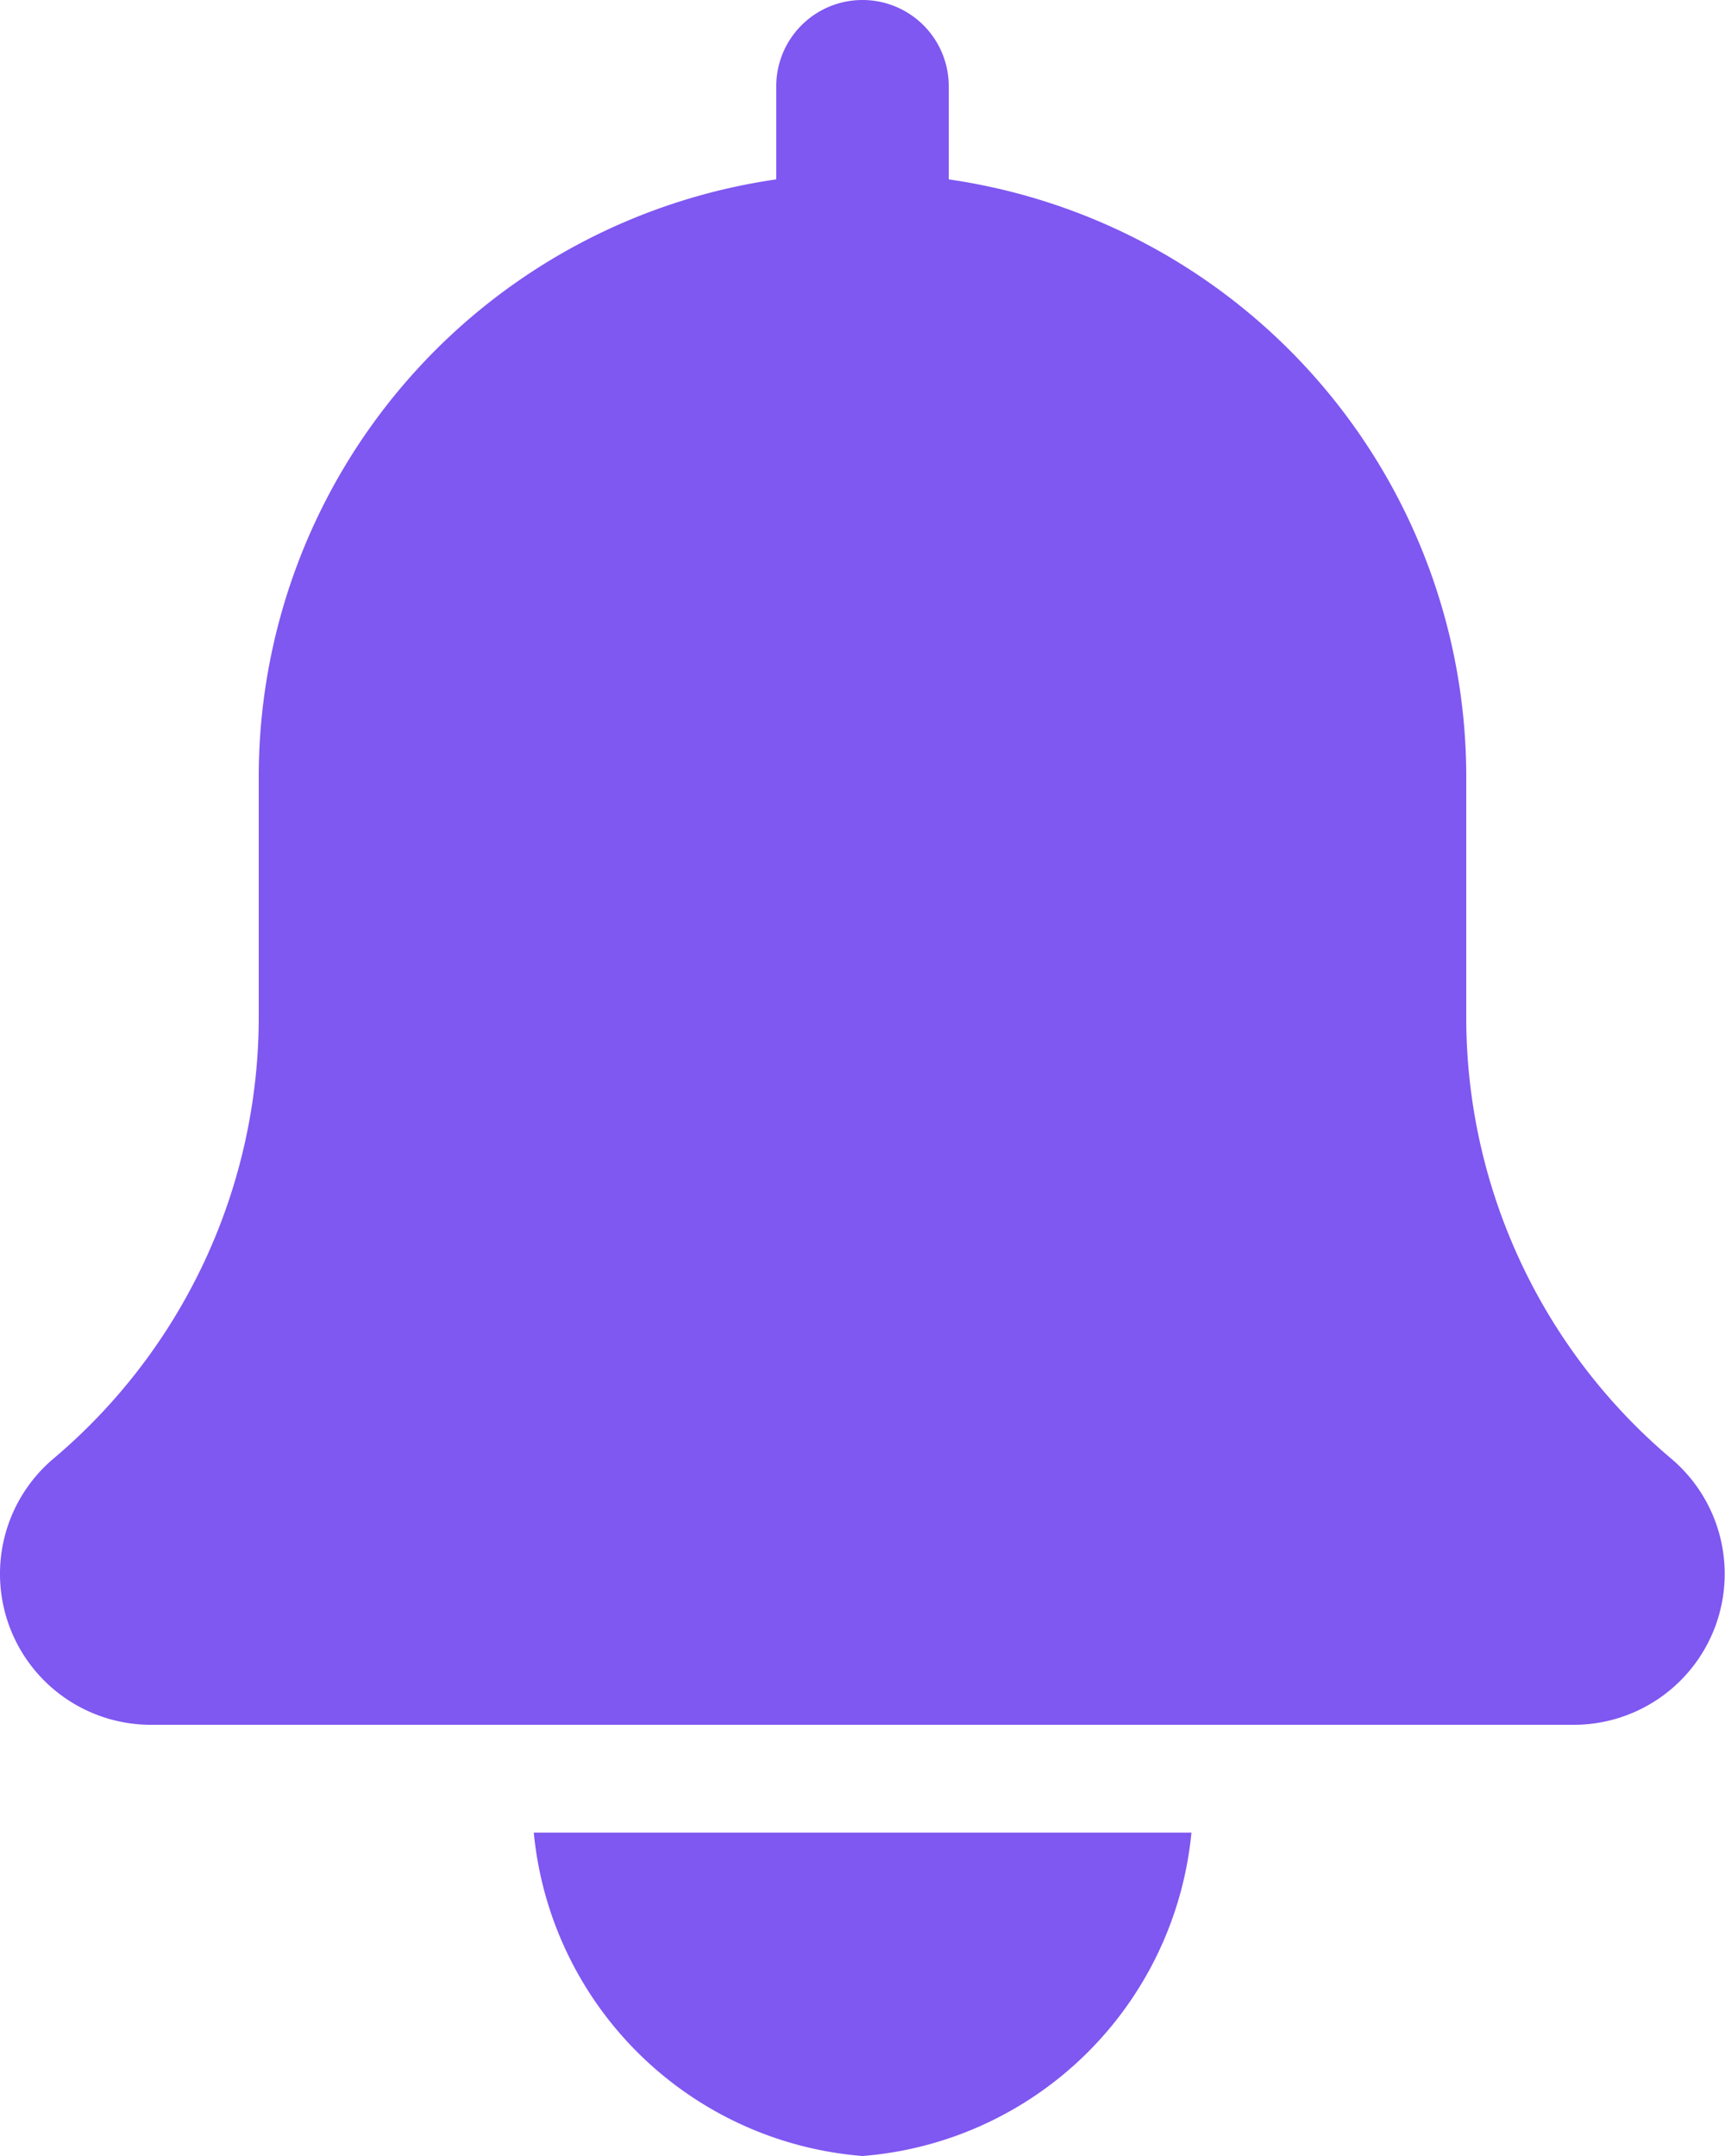 <svg xmlns="http://www.w3.org/2000/svg" width="16" height="20" viewBox="0 0 16 20">
  <g id="bell" transform="translate(-2)">
    <path id="Path_8294" data-name="Path 8294" d="M17.5,13.53a5.358,5.358,0,0,1-1.9-4.1V7.2a5.6,5.6,0,0,0-4.8-5.536V.8A.8.8,0,0,0,9.2.8v.864A5.6,5.6,0,0,0,4.4,7.2V9.43a5.364,5.364,0,0,1-1.91,4.106A1.4,1.4,0,0,0,3.4,16H16.6a1.4,1.4,0,0,0,.9-2.47Z" fill="#7f57f1"/>
    <path id="Path_8295" data-name="Path 8295" d="M11.377,24a3.328,3.328,0,0,0,3.051-3h-6.1A3.328,3.328,0,0,0,11.377,24Z" transform="translate(-1.377 -4)" fill="#7f57f1"/>
  </g>
</svg>
